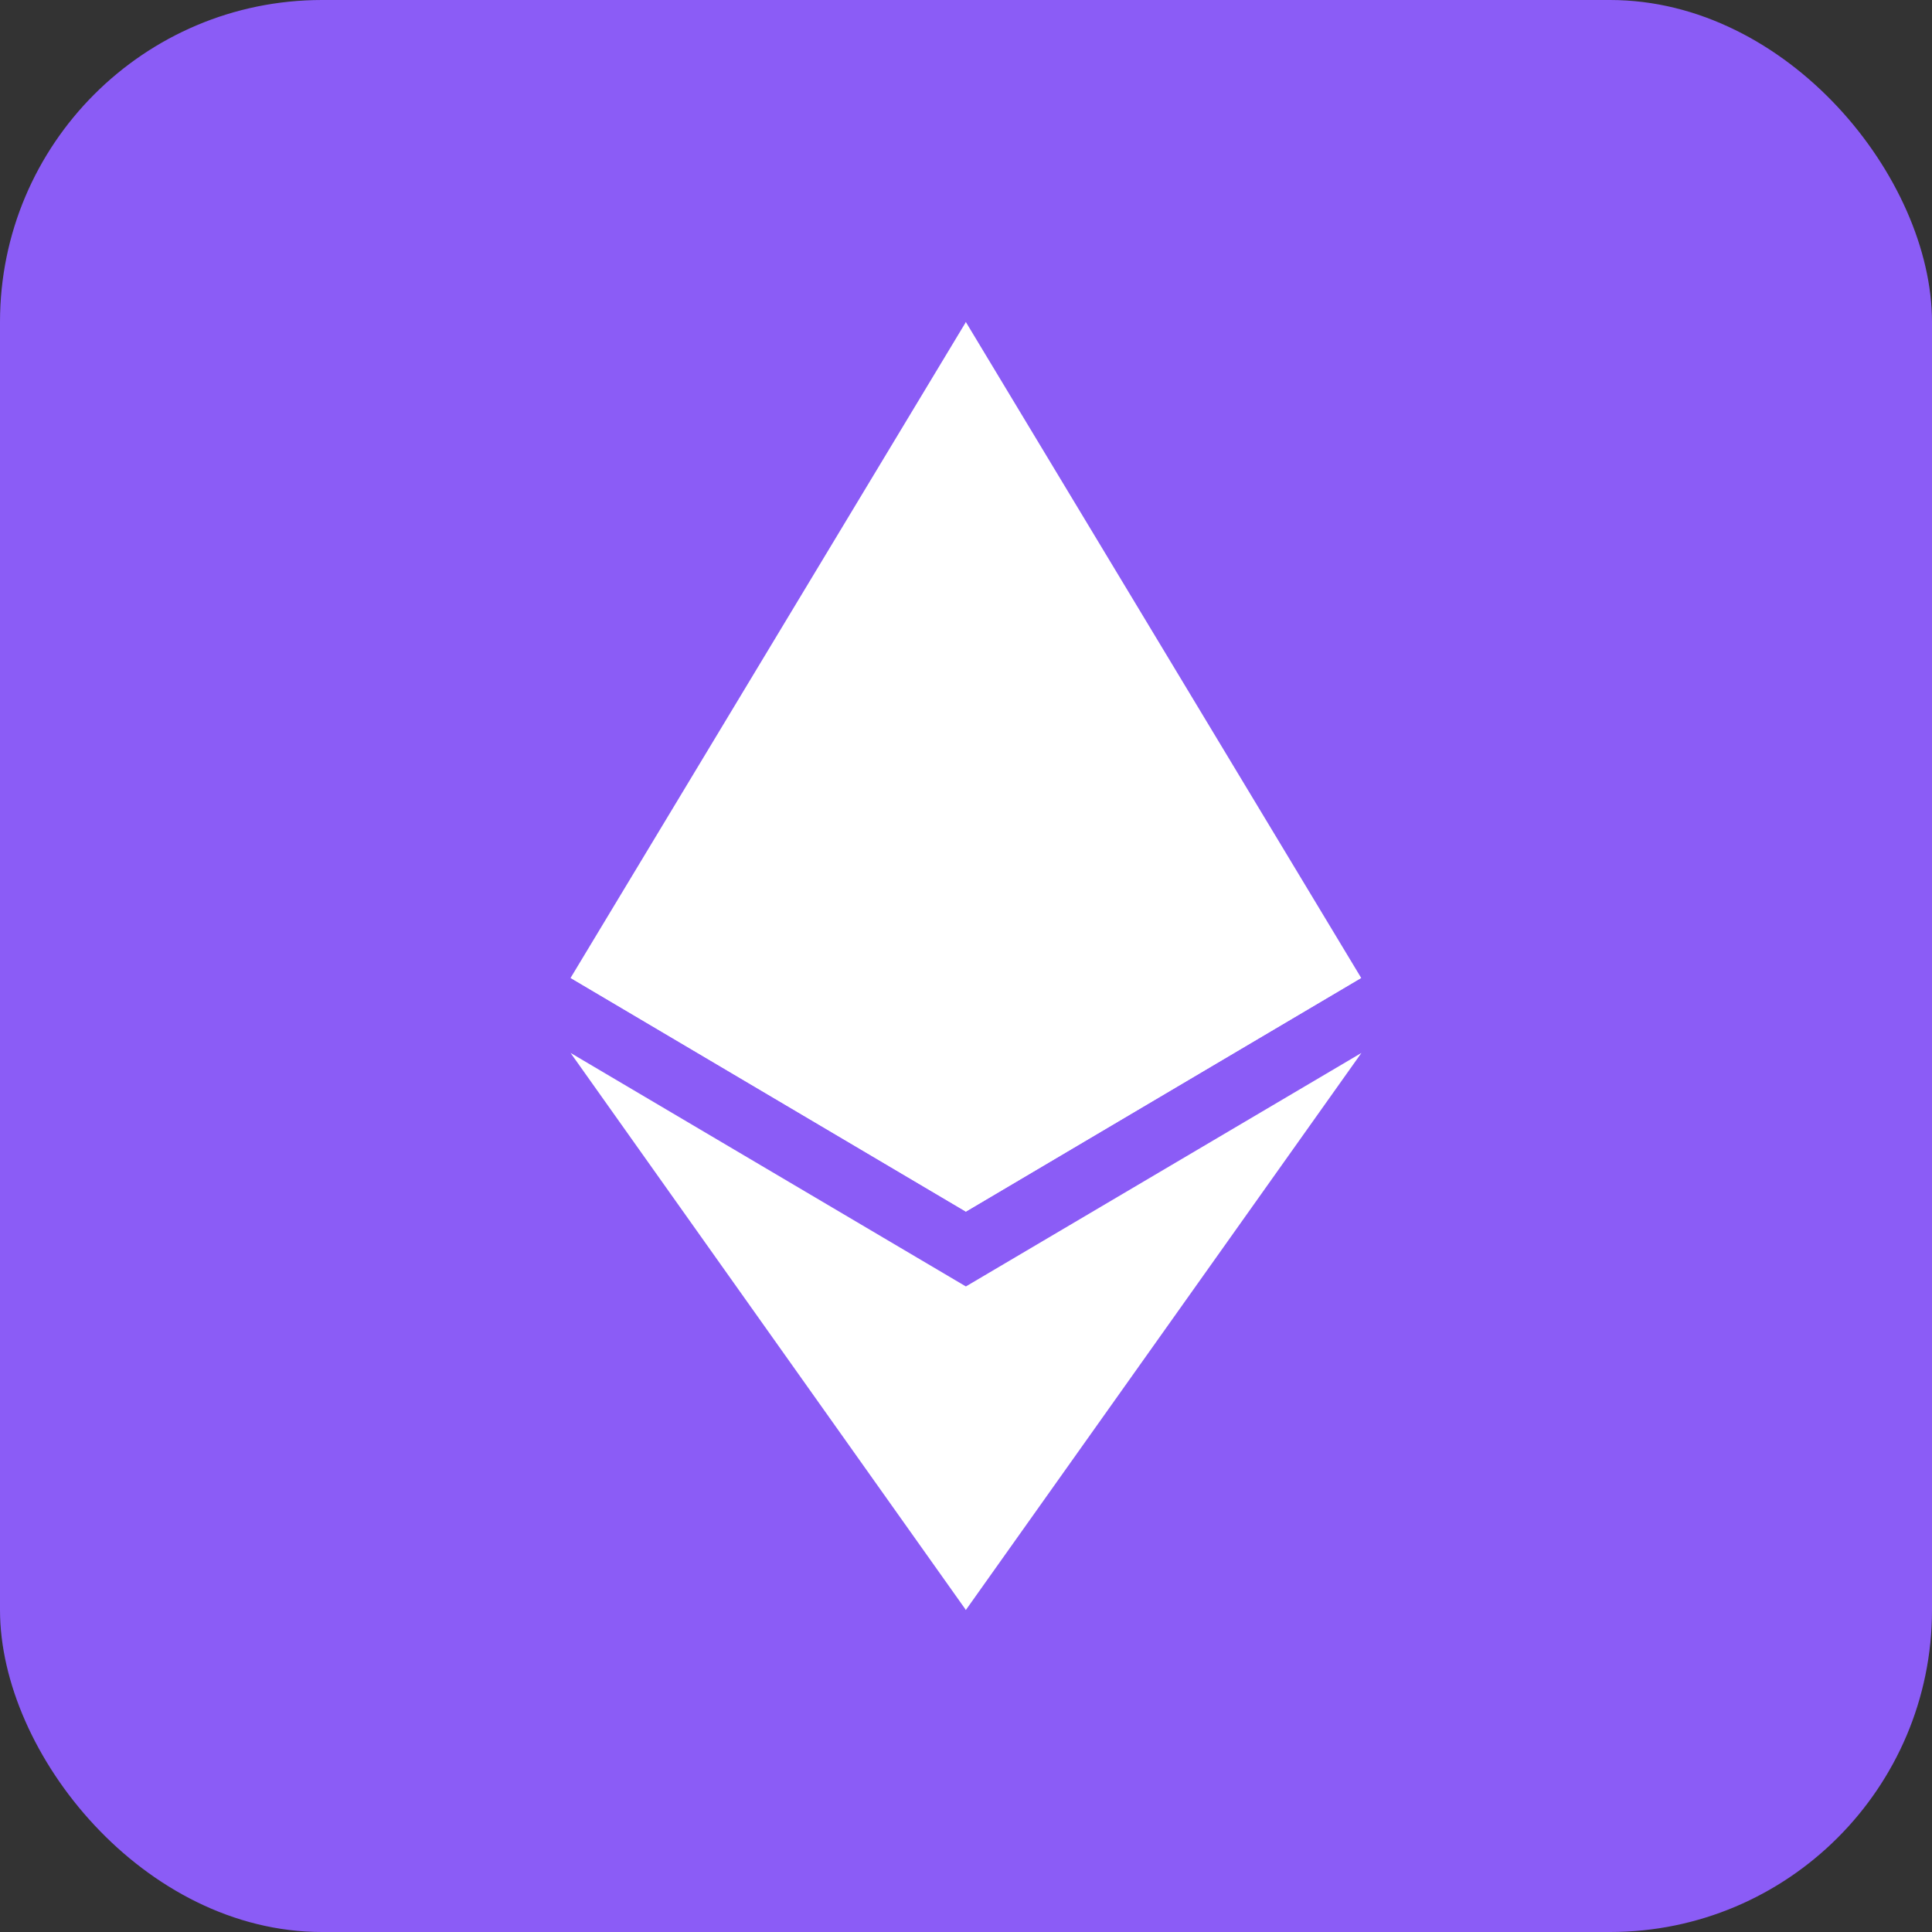 <svg width="24" height="24" viewBox="0 0 24 24" fill="none" xmlns="http://www.w3.org/2000/svg">
<rect x="0" y="0" width="24" height="24" fill="#333333" stroke="none"/>
<rect width="24" height="24" rx="4" fill="#8B5CF6"/>
<g clip-path="url(#clip0_57_191)">
<path d="M11.998 4L11.891 4.365V14.944L11.998 15.051L16.909 12.148L11.998 4Z" fill="white"/>
<path d="M11.999 4L7.088 12.148L11.999 15.051V9.916V4Z" fill="white"/>
<path d="M11.998 15.981L11.938 16.055V19.823L11.998 20L16.912 13.08L11.998 15.981Z" fill="white"/>
<path d="M11.999 20V15.981L7.088 13.08L11.999 20Z" fill="white"/>
<path d="M11.998 15.051L16.909 12.148L11.998 9.916V15.051Z" fill="white"/>
<path d="M7.088 12.148L11.999 15.051V9.916L7.088 12.148Z" fill="white"/>
</g>
<defs>
<clipPath id="clip0_57_191">
<rect width="9.825" height="16" fill="white" transform="translate(7.088 4)"/>
</clipPath>
</defs>
</svg>
